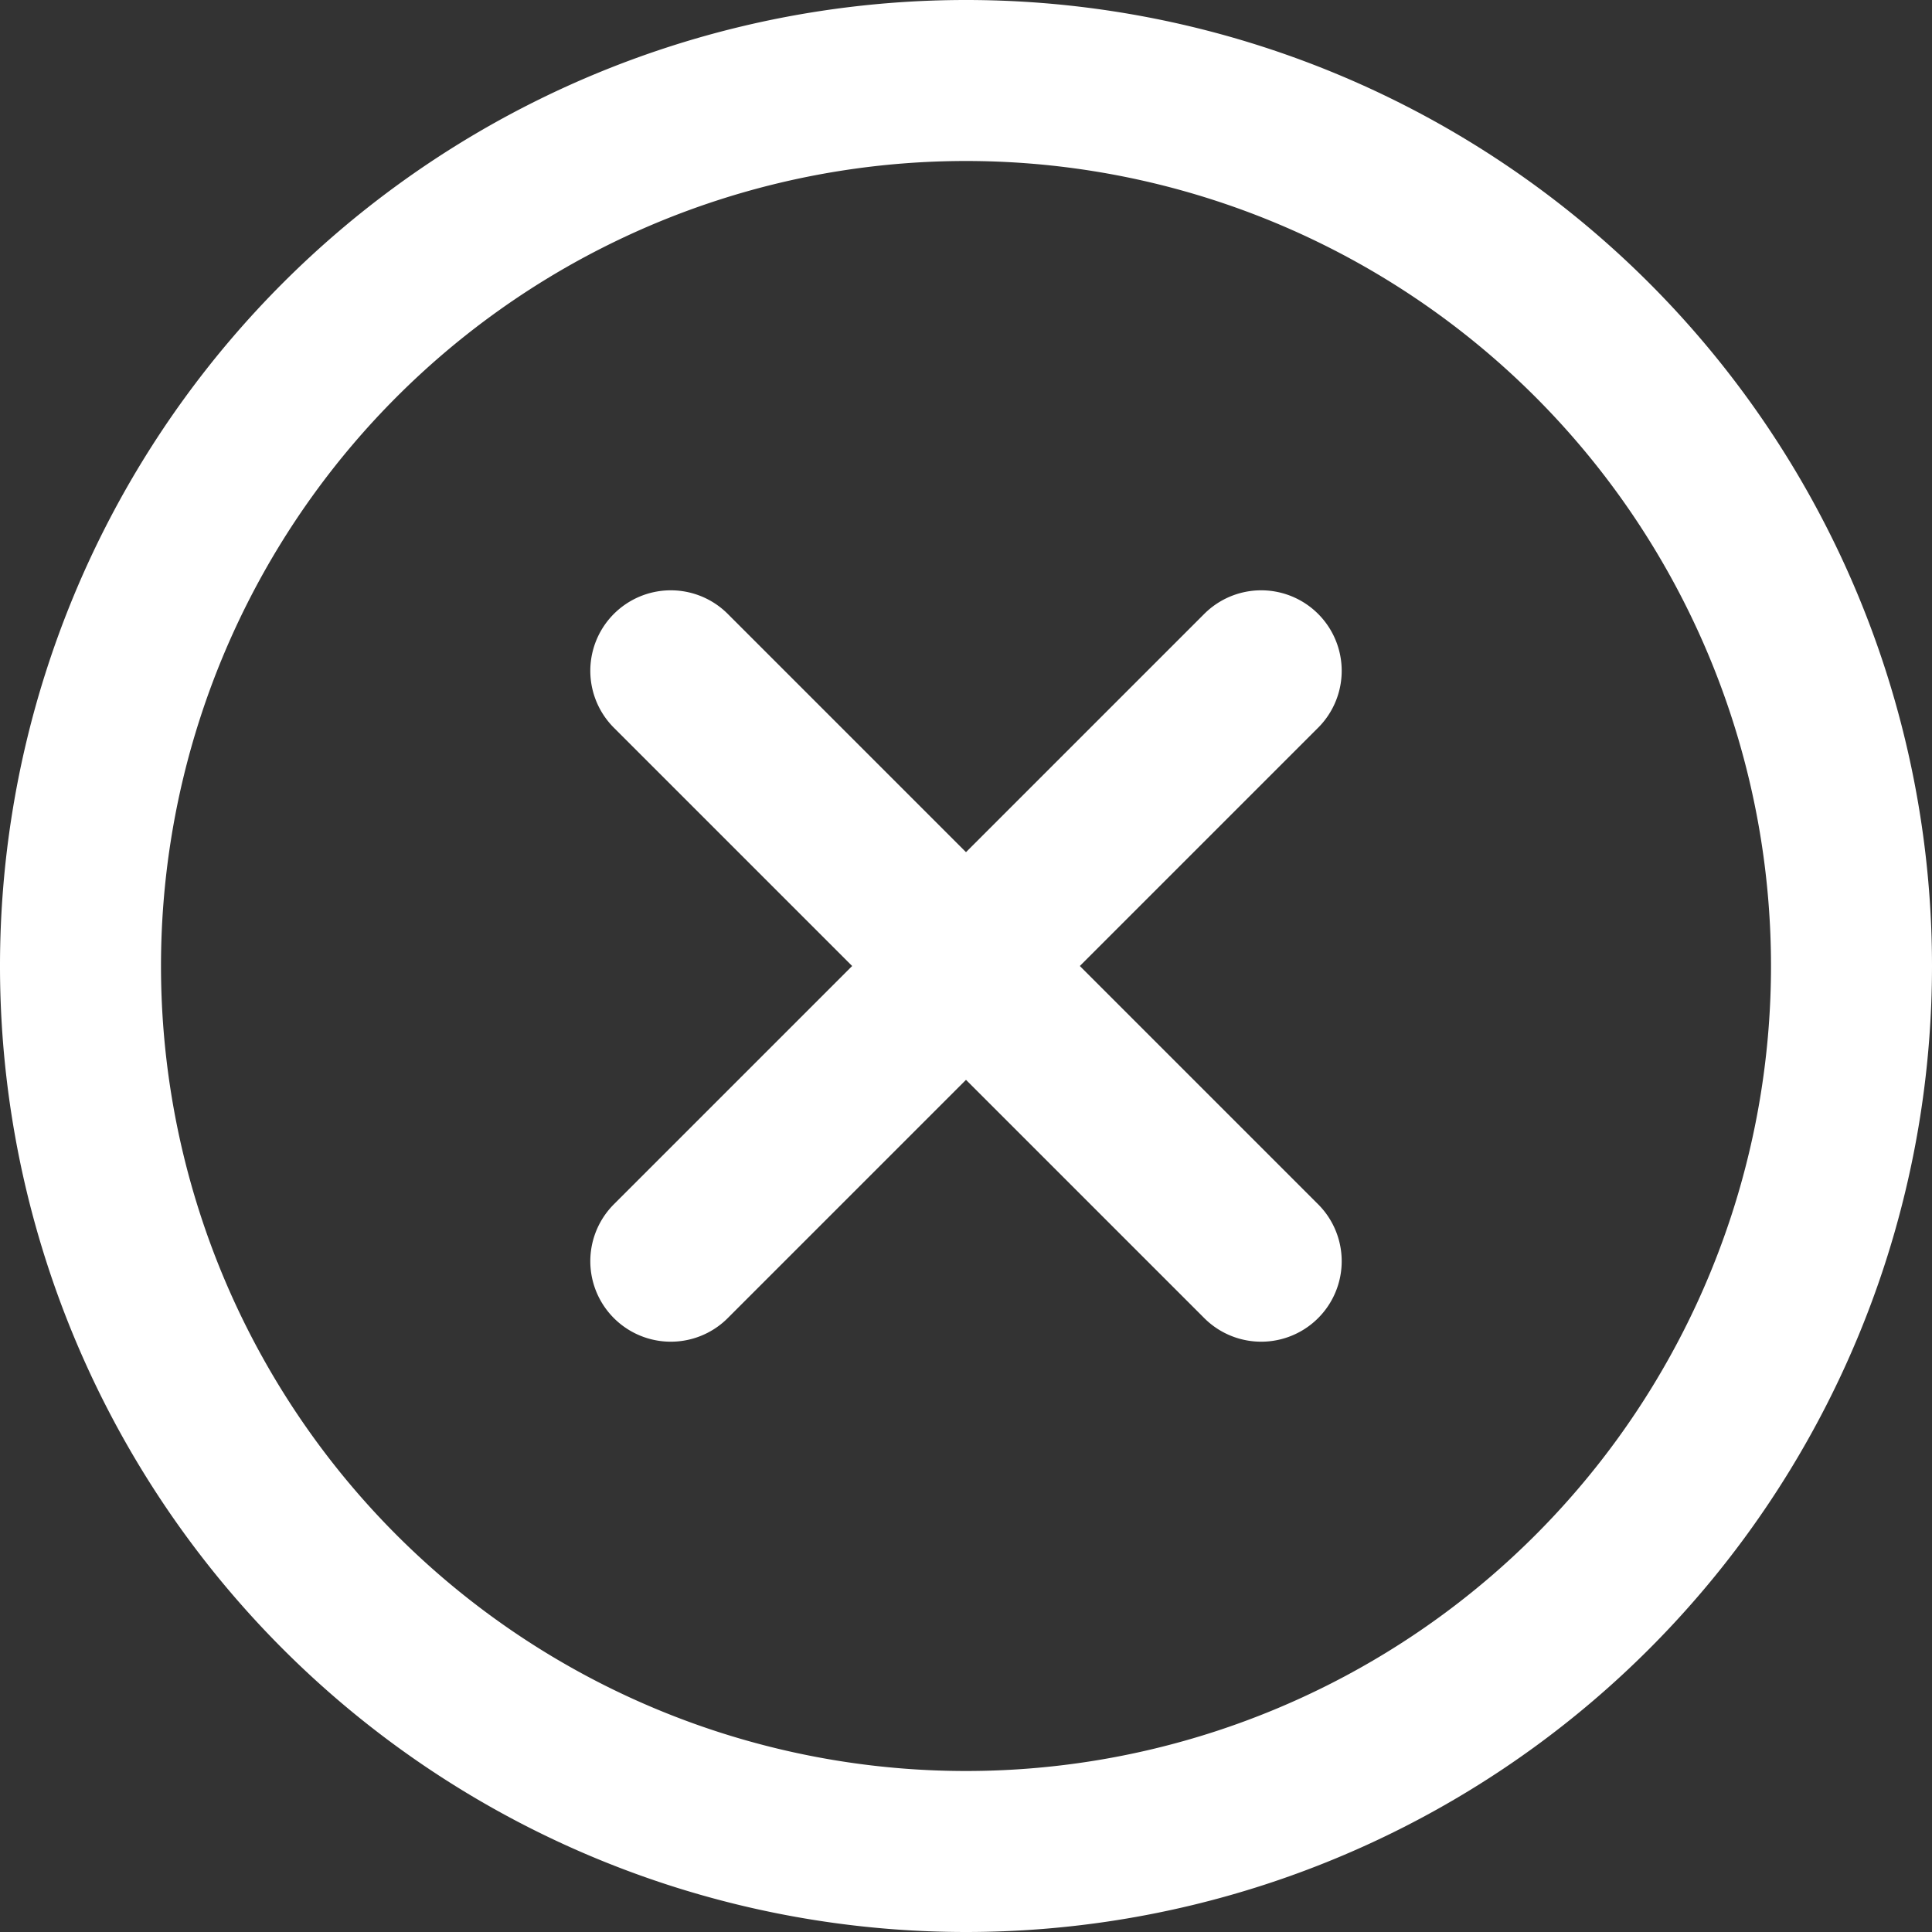 <svg width="24" height="24" fill="none" xmlns="http://www.w3.org/2000/svg"><rect width="100%" height="100%" fill="#333333" stroke="none"/><path d="M12 23a11 11 0 110-22 11 11 0 010 22h0zM8.333 8.333l7.334 7.334m0-7.334l-7.334 7.334" stroke="#fff" stroke-width="2" stroke-linecap="round"/></svg>